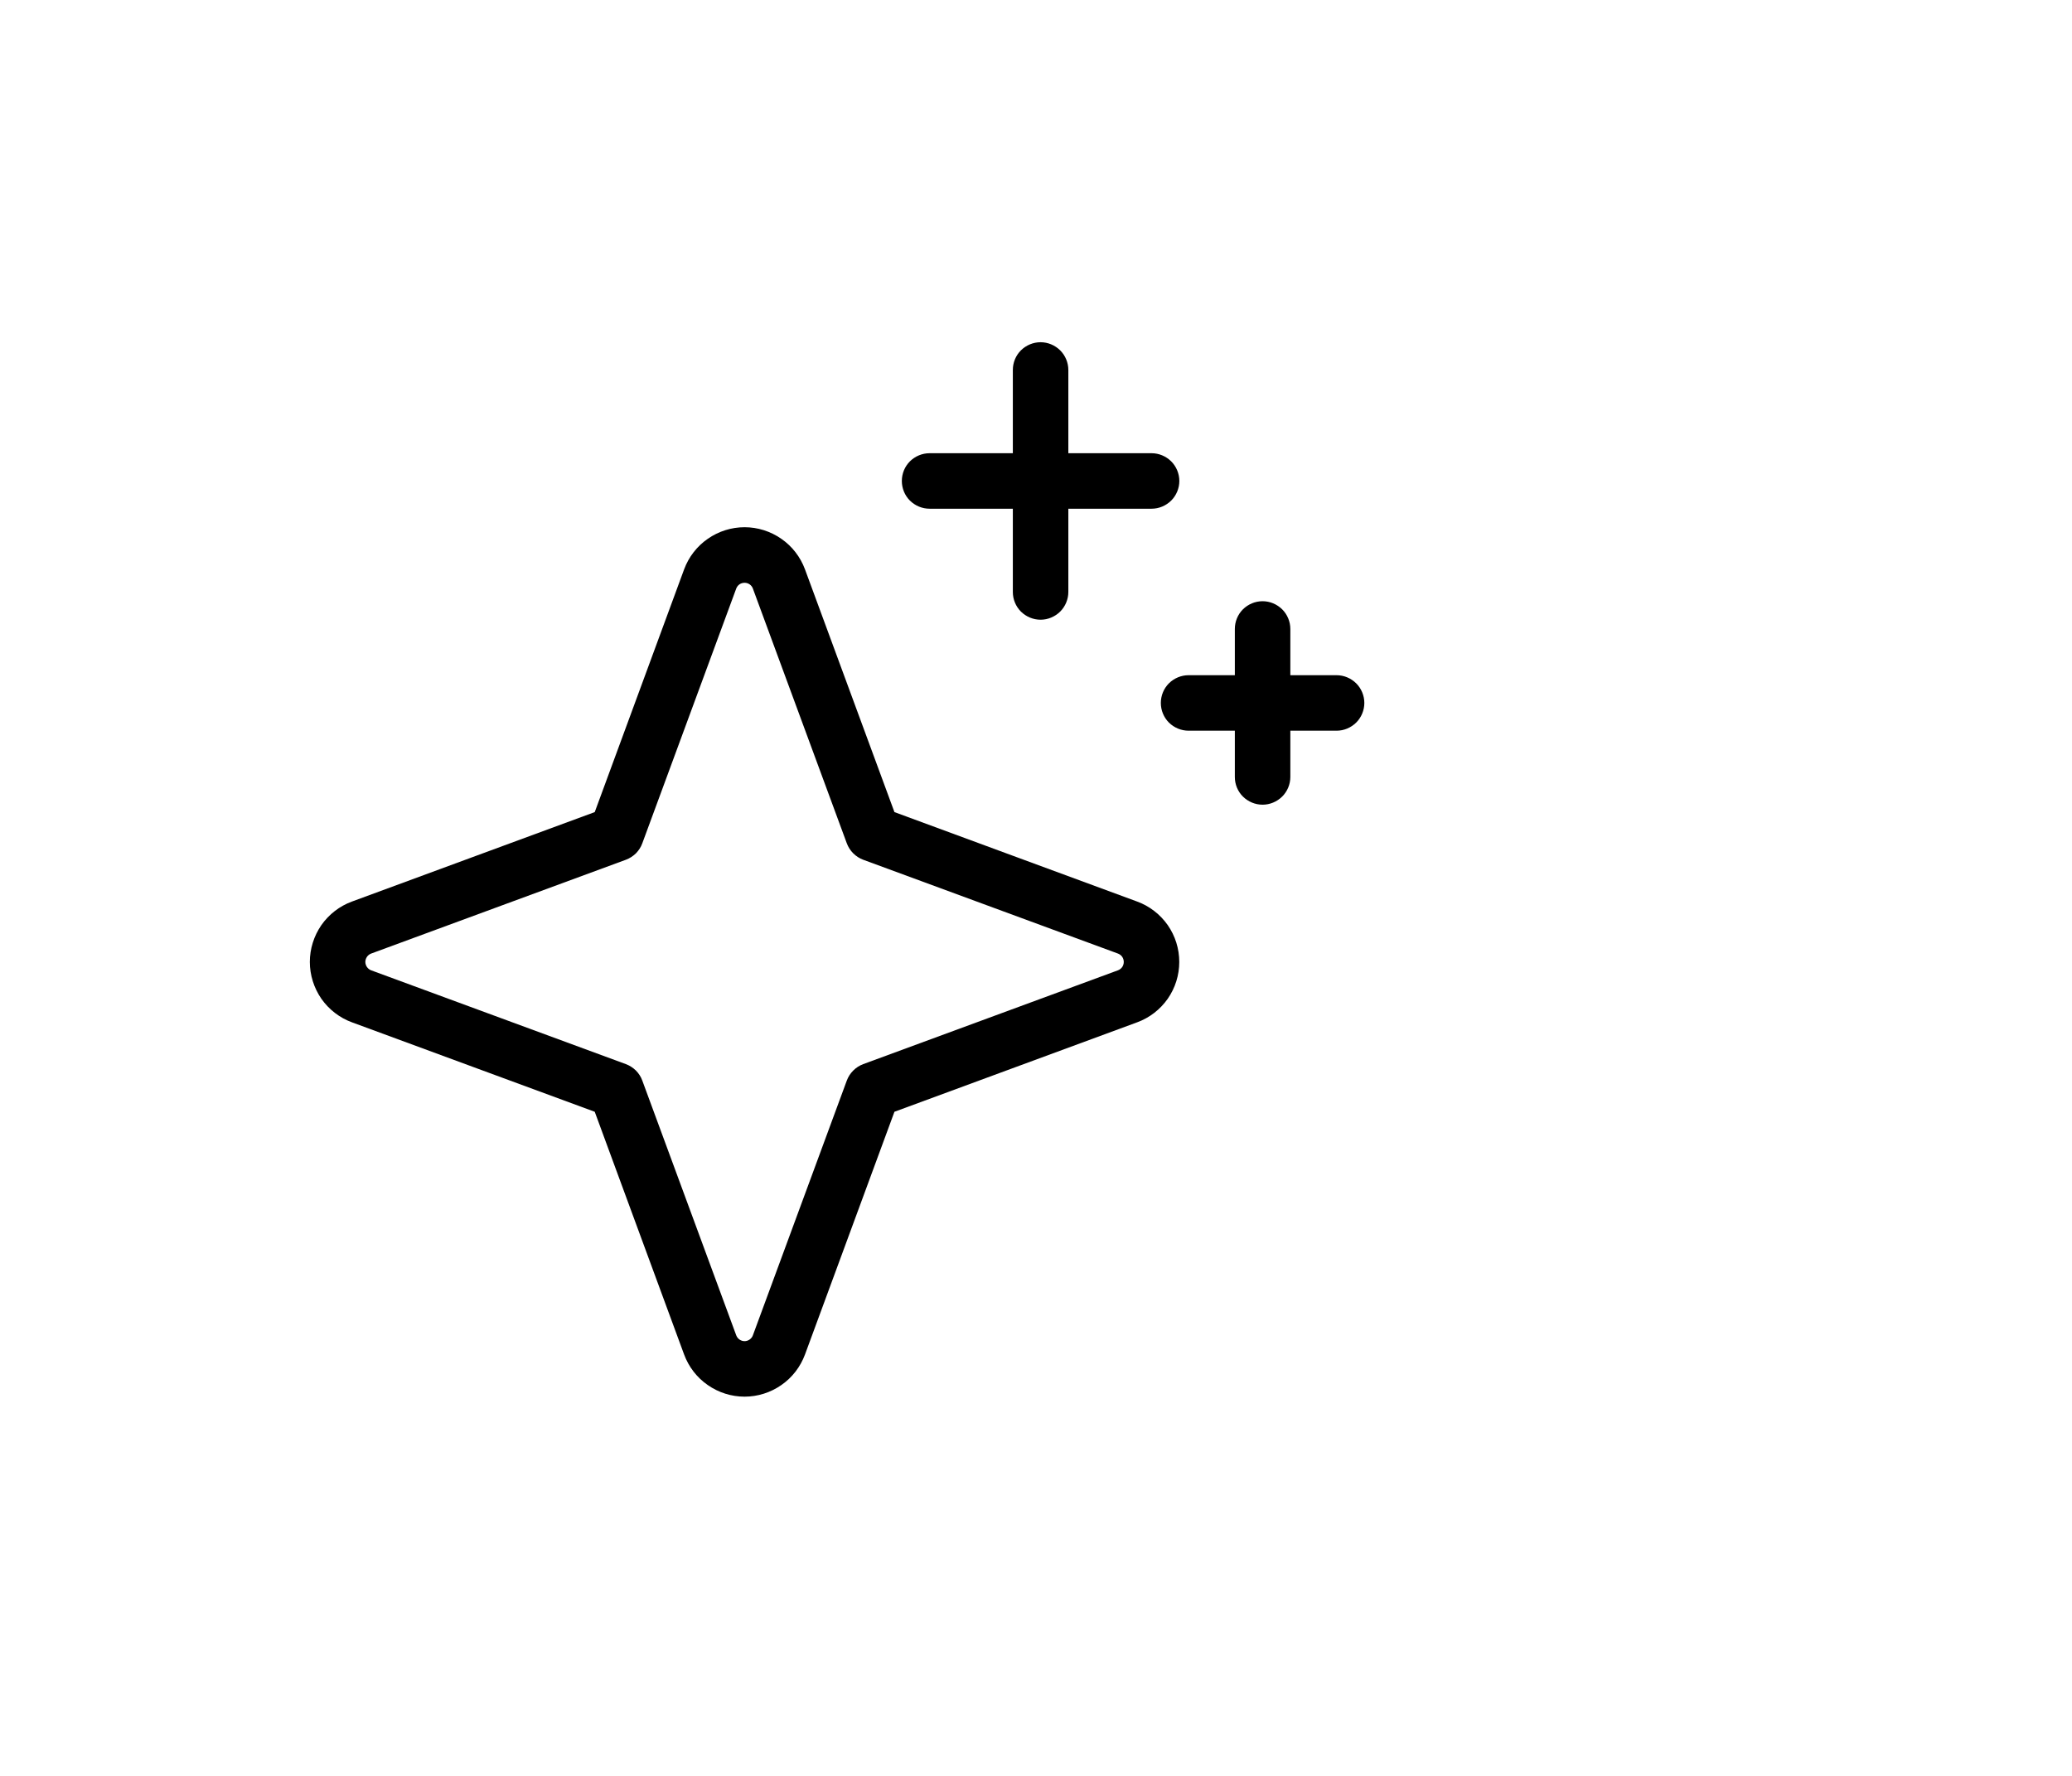 <svg width="28" height="24" viewBox="0 0 28 24" fill="none" xmlns="http://www.w3.org/2000/svg">
<path d="M15.367 12.184L12.087 10.975L10.878 7.694C10.816 7.527 10.705 7.383 10.559 7.282C10.413 7.18 10.239 7.125 10.062 7.125C9.884 7.125 9.71 7.18 9.564 7.282C9.418 7.383 9.307 7.527 9.245 7.694L8.037 10.975L4.756 12.184C4.589 12.245 4.445 12.357 4.343 12.502C4.242 12.649 4.187 12.822 4.187 13C4.187 13.178 4.242 13.351 4.343 13.498C4.445 13.643 4.589 13.755 4.756 13.816L8.037 15.025L9.245 18.306C9.307 18.473 9.418 18.617 9.564 18.718C9.71 18.82 9.884 18.875 10.062 18.875C10.239 18.875 10.413 18.82 10.559 18.718C10.705 18.617 10.816 18.473 10.878 18.306L12.087 15.025L15.367 13.816C15.534 13.755 15.678 13.643 15.78 13.498C15.882 13.351 15.936 13.178 15.936 13C15.936 12.822 15.882 12.649 15.78 12.502C15.678 12.357 15.534 12.245 15.367 12.184ZM15.108 13.113L11.665 14.381C11.614 14.4 11.568 14.43 11.53 14.468C11.491 14.507 11.462 14.553 11.443 14.604L10.174 18.046C10.166 18.069 10.15 18.089 10.13 18.103C10.11 18.117 10.086 18.125 10.062 18.125C10.037 18.125 10.013 18.117 9.993 18.103C9.973 18.089 9.958 18.069 9.949 18.046L8.68 14.604C8.662 14.553 8.632 14.507 8.594 14.468C8.555 14.43 8.509 14.4 8.458 14.381L5.015 13.113C4.992 13.104 4.973 13.089 4.959 13.069C4.945 13.048 4.937 13.024 4.937 13C4.937 12.976 4.945 12.952 4.959 12.931C4.973 12.911 4.992 12.896 5.015 12.887L8.458 11.619C8.509 11.6 8.555 11.57 8.594 11.532C8.632 11.493 8.662 11.447 8.68 11.396L9.949 7.954C9.958 7.931 9.973 7.911 9.993 7.897C10.013 7.883 10.037 7.876 10.062 7.876C10.086 7.876 10.11 7.883 10.13 7.897C10.15 7.911 10.166 7.931 10.174 7.954L11.443 11.396C11.462 11.447 11.491 11.493 11.53 11.532C11.568 11.57 11.614 11.6 11.665 11.619L15.108 12.887C15.131 12.896 15.151 12.911 15.165 12.931C15.179 12.952 15.186 12.976 15.186 13C15.186 13.024 15.179 13.048 15.165 13.069C15.151 13.089 15.131 13.104 15.108 13.113ZM12.187 6.5C12.187 6.401 12.226 6.305 12.296 6.235C12.367 6.165 12.462 6.125 12.562 6.125H13.687V5C13.687 4.901 13.726 4.805 13.796 4.735C13.867 4.665 13.962 4.625 14.062 4.625C14.161 4.625 14.256 4.665 14.327 4.735C14.397 4.805 14.437 4.901 14.437 5V6.125H15.562C15.661 6.125 15.756 6.165 15.827 6.235C15.897 6.305 15.937 6.401 15.937 6.5C15.937 6.599 15.897 6.695 15.827 6.765C15.756 6.835 15.661 6.875 15.562 6.875H14.437V8C14.437 8.099 14.397 8.195 14.327 8.265C14.256 8.335 14.161 8.375 14.062 8.375C13.962 8.375 13.867 8.335 13.796 8.265C13.726 8.195 13.687 8.099 13.687 8V6.875H12.562C12.462 6.875 12.367 6.835 12.296 6.765C12.226 6.695 12.187 6.599 12.187 6.5ZM18.437 9.5C18.437 9.599 18.397 9.695 18.327 9.765C18.256 9.835 18.161 9.875 18.062 9.875H17.437V10.5C17.437 10.6 17.397 10.695 17.327 10.765C17.256 10.835 17.161 10.875 17.062 10.875C16.962 10.875 16.867 10.835 16.796 10.765C16.726 10.695 16.687 10.6 16.687 10.5V9.875H16.062C15.962 9.875 15.867 9.835 15.796 9.765C15.726 9.695 15.687 9.599 15.687 9.5C15.687 9.401 15.726 9.305 15.796 9.235C15.867 9.165 15.962 9.125 16.062 9.125H16.687V8.5C16.687 8.401 16.726 8.305 16.796 8.235C16.867 8.165 16.962 8.125 17.062 8.125C17.161 8.125 17.256 8.165 17.327 8.235C17.397 8.305 17.437 8.401 17.437 8.5V9.125H18.062C18.161 9.125 18.256 9.165 18.327 9.235C18.397 9.305 18.437 9.401 18.437 9.5Z" fill="black"/>
</svg>
